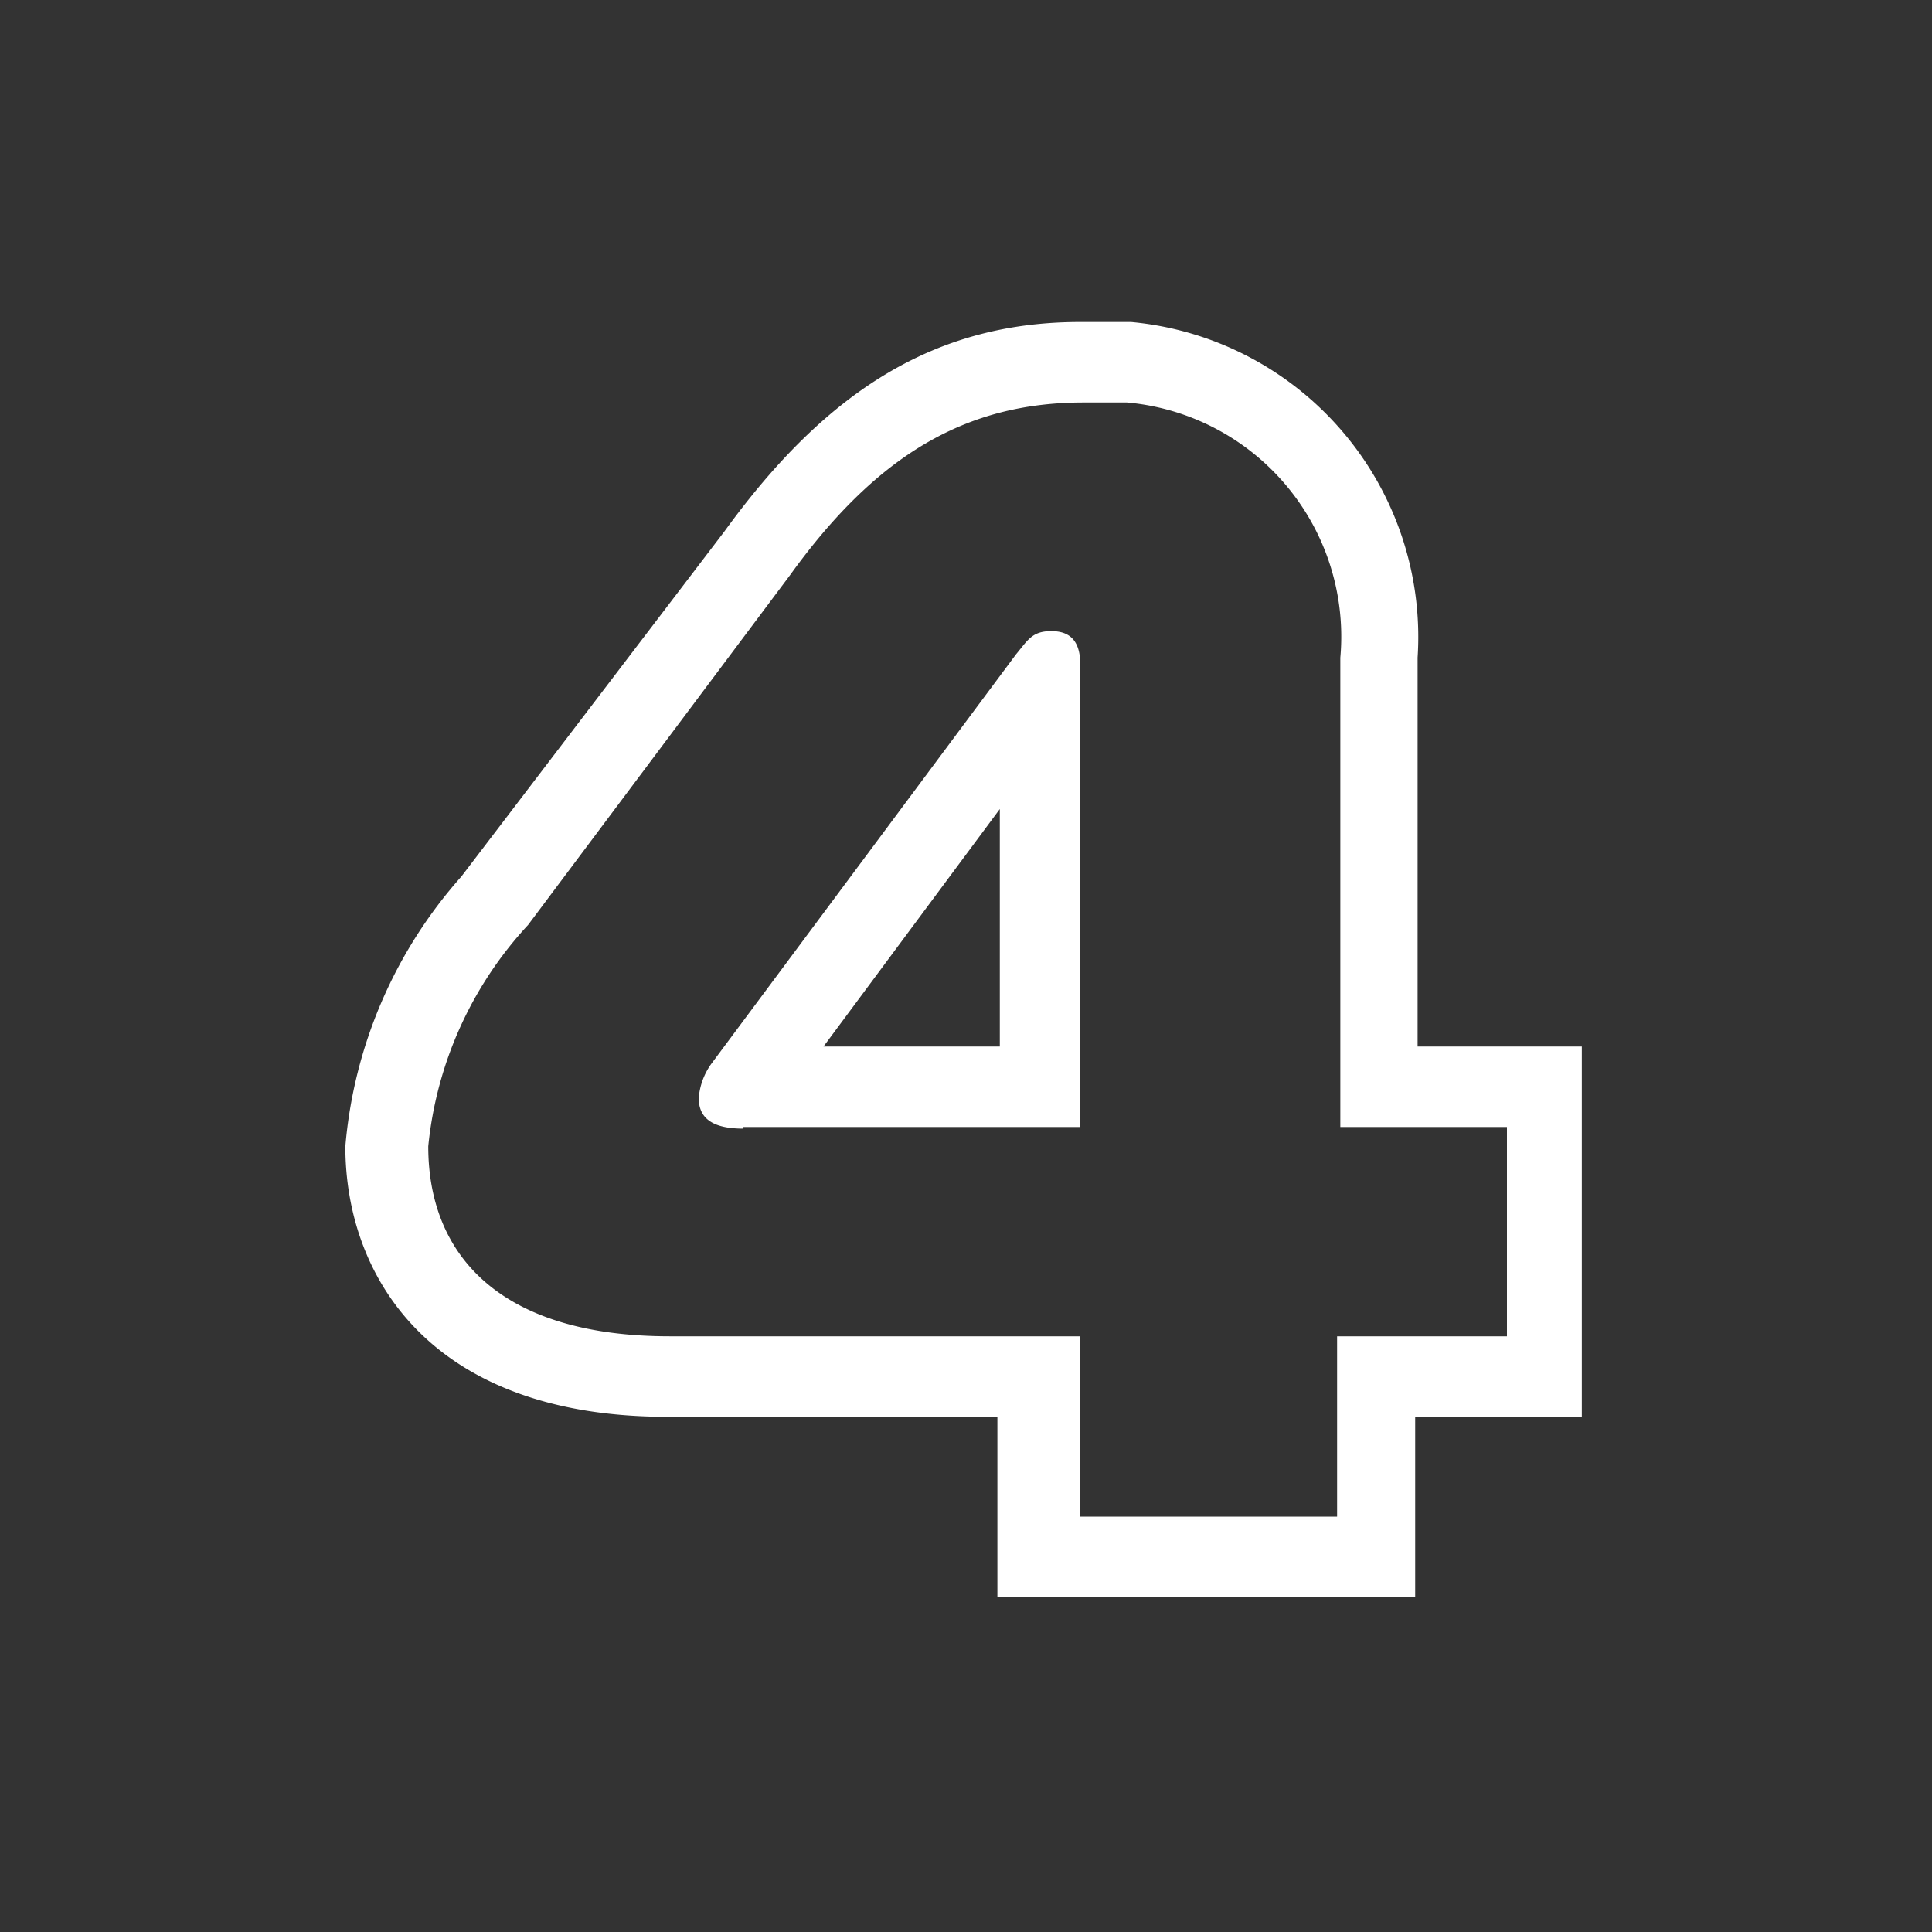 <svg id="Layer_1" data-name="Layer 1" xmlns="http://www.w3.org/2000/svg" viewBox="0 0 24 24"><rect x="0" y="0" width="24" height="24" fill="#333333" stroke="none"/><defs><style>.cls-1{fill:none;}.cls-2{fill:#fff;}</style></defs><g id="classic_ArrowDown"><g id="Group_169977" data-name="Group 169977"><rect id="Rectangle_626011-31" data-name="Rectangle 626011-31" class="cls-1" x="2.88" y="2.88" width="18.24" height="18.24"/><g id="Path_75846" data-name="Path 75846"><path class="cls-2" d="M13.7,5H14a2.92,2.92,0,0,1,2.65,3.17V14h2.07V16.6H16.61v2.24H13.42V16.6H8.32c-2.1,0-3-1-3-2.36a4.73,4.73,0,0,1,1.24-2.75L9.81,7.15C10.89,5.65,12,5,13.46,5h.24M9.23,14h4.19V8.26c0-.29-.12-.42-.36-.42s-.29.11-.44.29L8.84,13.21a.84.84,0,0,0-.16.43c0,.22.13.38.55.38M13.7,4h-.28c-1.77,0-3.13.82-4.42,2.6L5.73,10.89a5.78,5.78,0,0,0-1.44,3.35c0,1.62,1.06,3.36,4,3.36h4.1v2.24h5.19V17.6h2.07V13H17.61V8.17A3.93,3.93,0,0,0,14.05,4ZM10.23,13l2.19-2.95V13Z"/></g></g></g></svg>